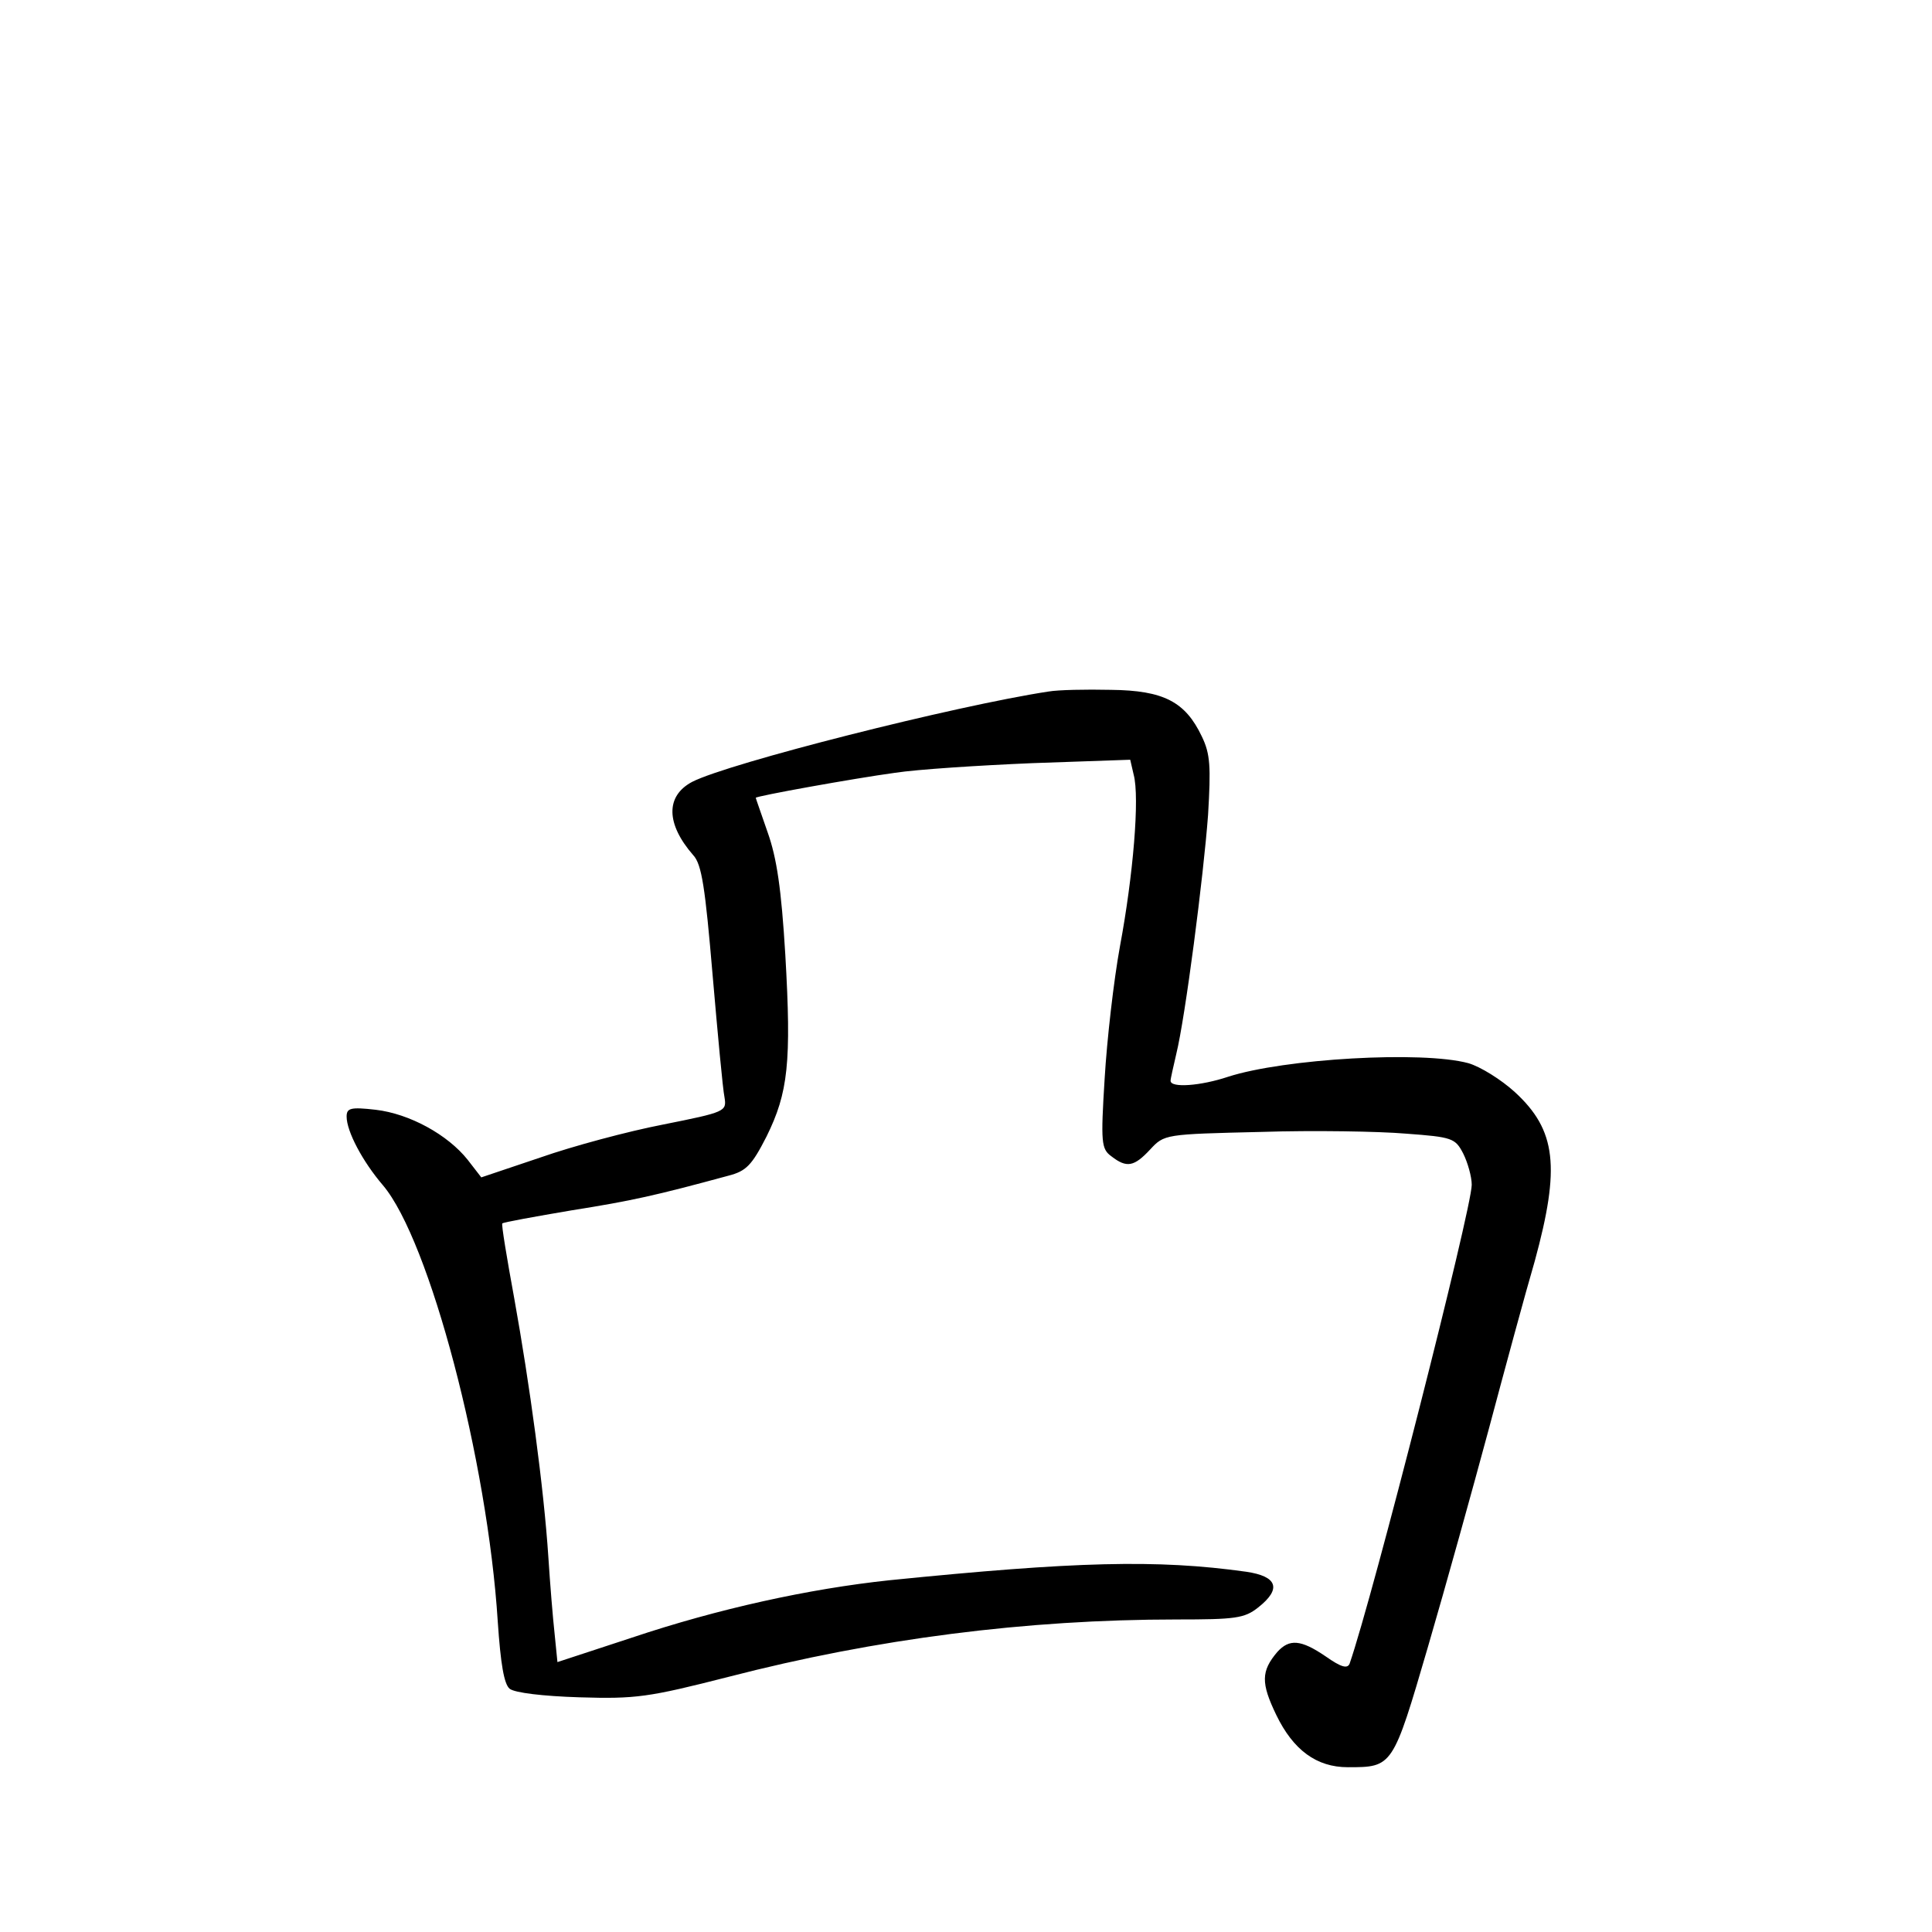 <?xml version="1.0" standalone="no"?>
<!DOCTYPE svg PUBLIC "-//W3C//DTD SVG 20010904//EN"
 "http://www.w3.org/TR/2001/REC-SVG-20010904/DTD/svg10.dtd">
<svg version="1.0" xmlns="http://www.w3.org/2000/svg"
 width="340pt" height="340pt" viewBox="0 0 340 340"
 preserveAspectRatio="xMidYMid meet">
<g transform="translate(0,340) scale(0.1,-0.1)"
fill="#000000" stroke="none">
<path d="M1845 2183 c-164 -25 -563 -126 -627 -159 -47 -25 -46 -74 2 -129 15
-16 21 -57 34 -210 9 -104 18 -202 21 -216 4 -25 2 -26 -108 -48 -62 -12 -159
-38 -216 -58 l-104 -35 -24 31 c-35 44 -102 81 -162 88 -44 5 -51 3 -51 -12 0
-26 28 -79 64 -121 82 -97 184 -484 202 -768 5 -74 11 -110 21 -118 9 -7 58
-13 123 -15 99 -3 121 0 262 36 259 67 524 101 789 101 103 0 119 2 143 21 42
33 34 55 -21 63 -157 22 -301 18 -628 -15 -141 -15 -301 -50 -453 -101 l-131
-43 -5 50 c-3 27 -8 88 -11 135 -8 122 -33 305 -60 455 -13 71 -23 131 -21
132 2 2 57 12 122 23 107 17 147 26 276 61 31 8 41 18 67 69 38 77 44 130 33
320 -7 116 -15 170 -31 215 -11 32 -21 60 -21 61 0 3 172 34 245 44 39 6 147
13 242 17 l172 6 6 -26 c11 -40 -1 -179 -24 -302 -11 -60 -23 -165 -27 -233
-7 -113 -6 -124 12 -137 27 -21 40 -18 68 12 25 27 26 27 195 31 93 3 208 1
255 -3 82 -6 87 -8 101 -35 8 -16 15 -41 15 -55 0 -42 -174 -725 -215 -843 -4
-9 -15 -6 -42 13 -44 30 -64 31 -85 8 -29 -34 -29 -55 -2 -111 30 -62 71 -92
126 -92 79 0 79 0 141 212 31 106 79 279 107 383 28 105 64 238 81 296 45 165
38 230 -35 297 -24 22 -61 45 -82 51 -81 22 -324 8 -423 -24 -48 -16 -101 -20
-101 -7 0 4 5 25 10 47 16 65 48 313 56 421 5 85 4 107 -11 138 -29 61 -67 81
-160 82 -44 1 -93 0 -110 -3z"/>
</g>
</svg>
